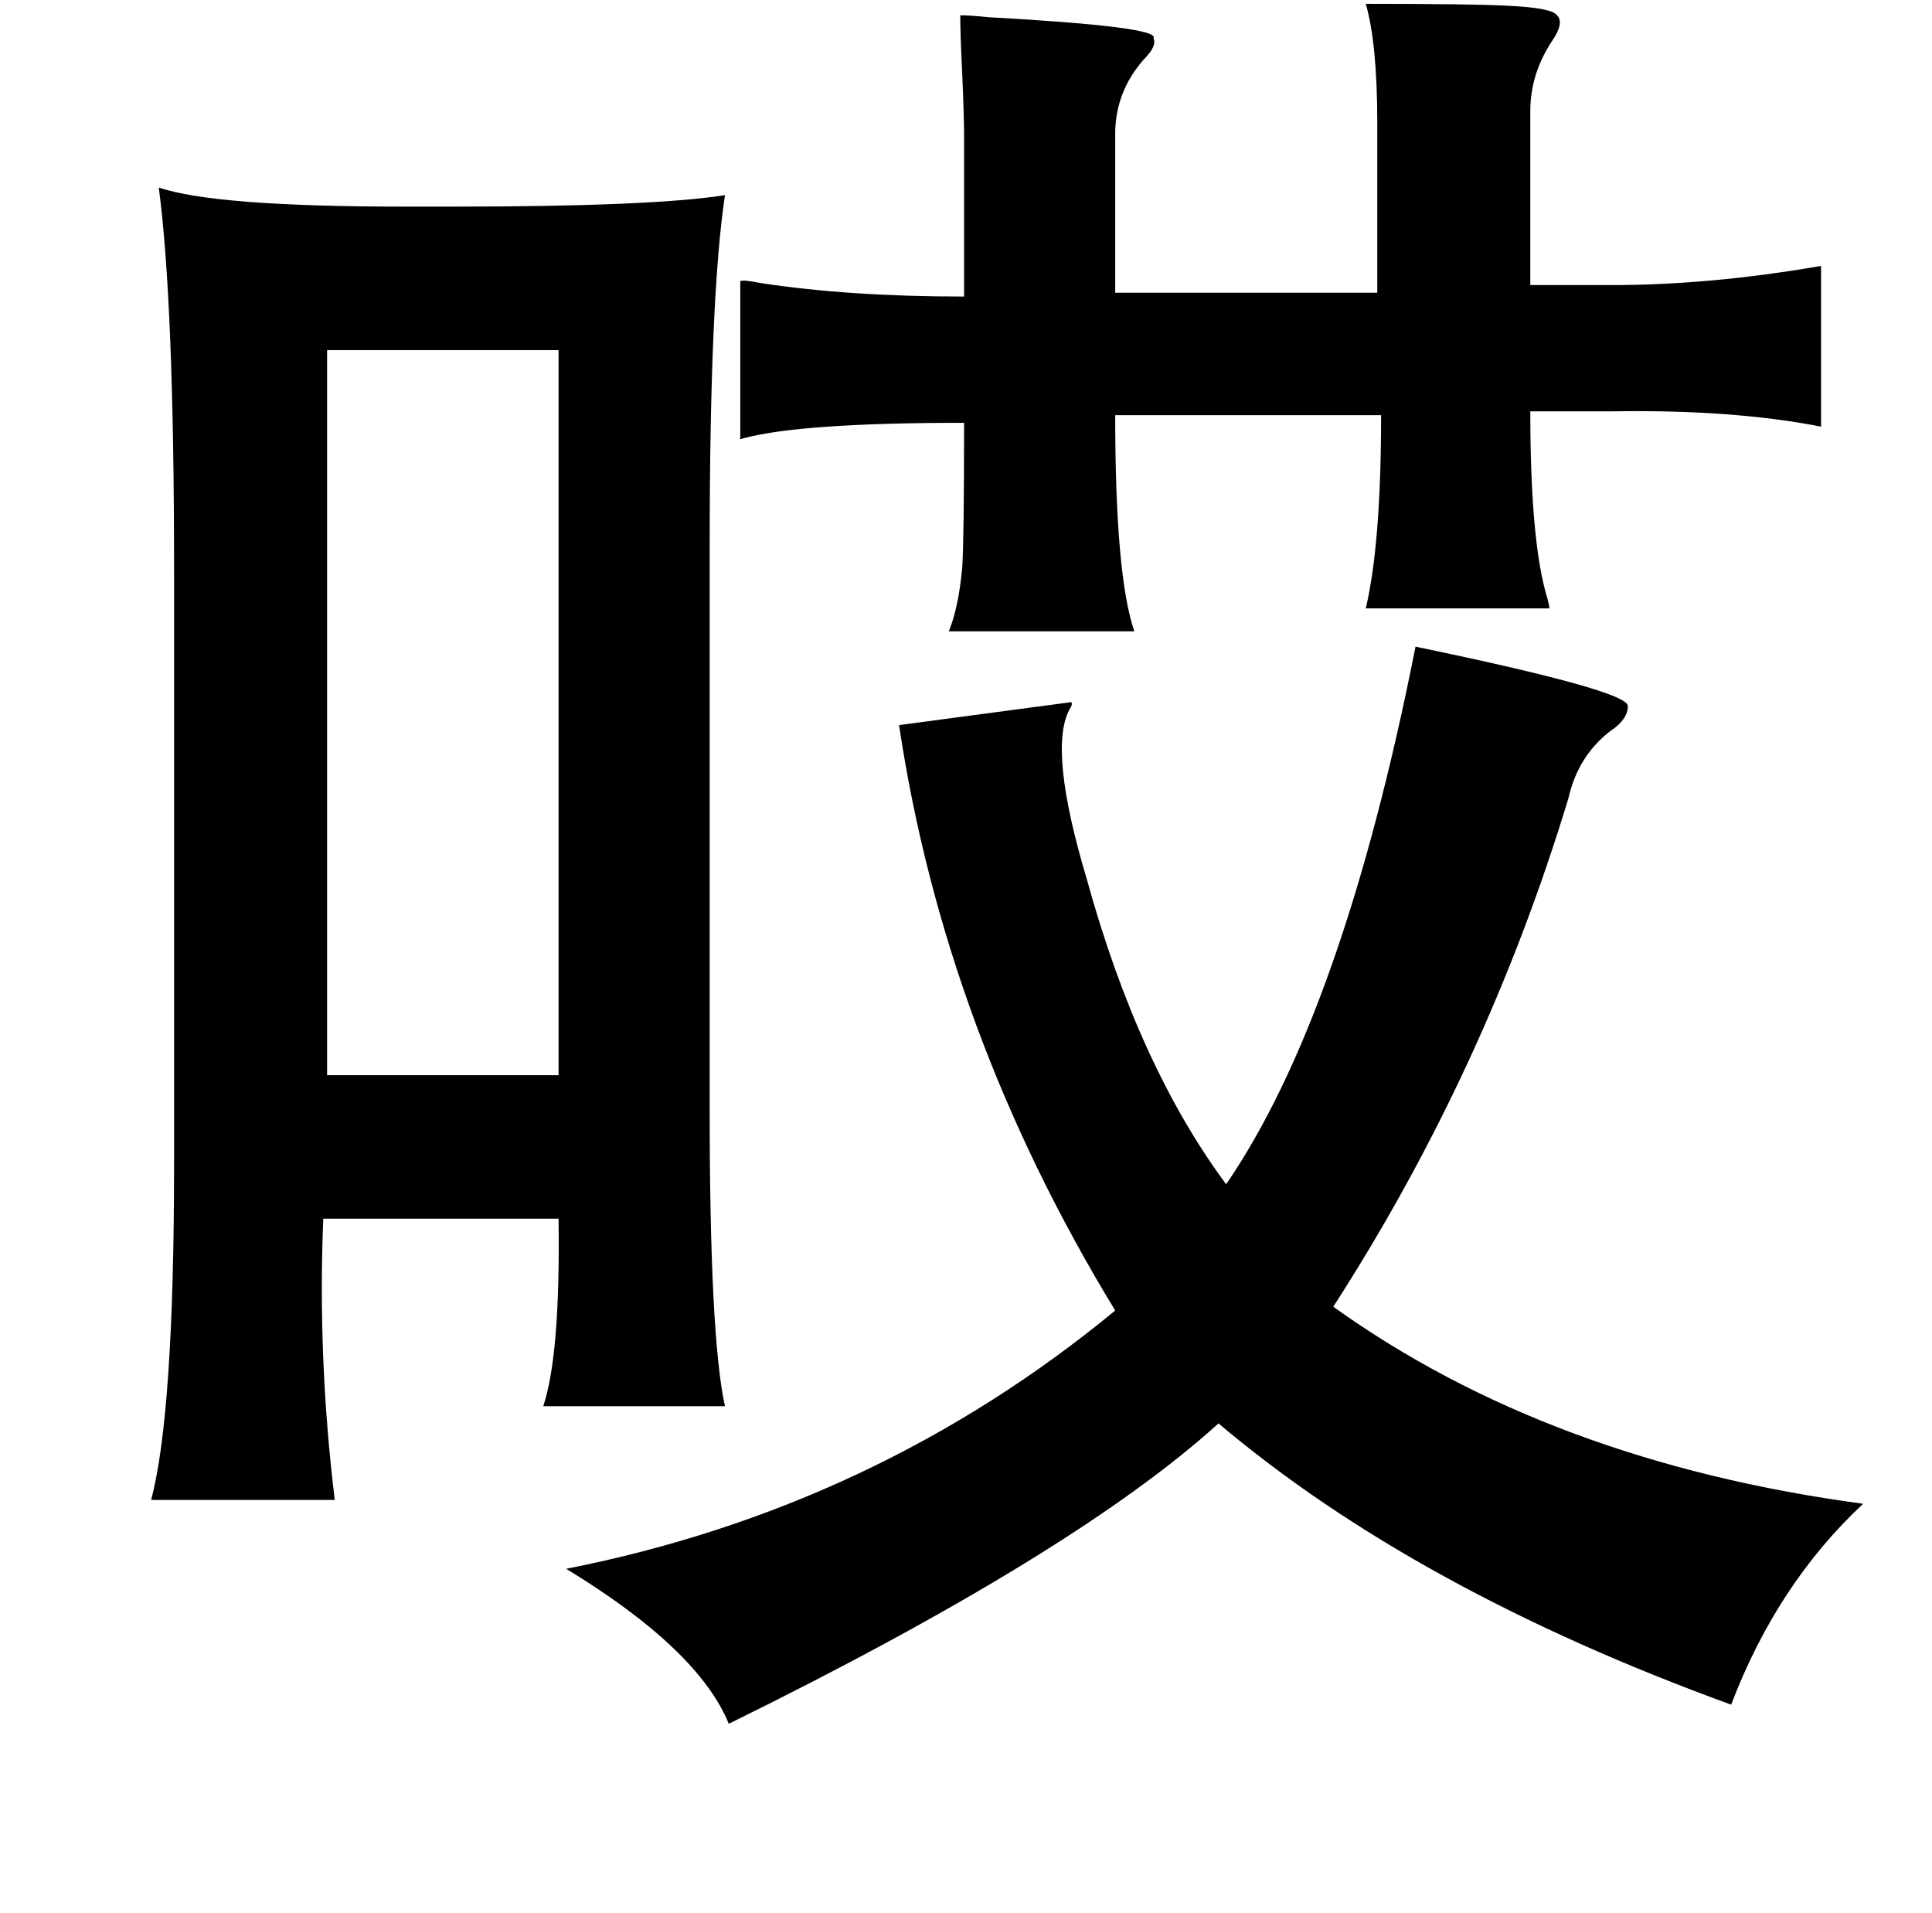 <?xml version="1.0" standalone="no"?>
<!DOCTYPE svg PUBLIC "-//W3C//DTD SVG 1.1//EN" "http://www.w3.org/Graphics/SVG/1.1/DTD/svg11.dtd" >
<svg xmlns="http://www.w3.org/2000/svg" xmlns:xlink="http://www.w3.org/1999/xlink" version="1.1" viewBox="-10 0 1010 1000">
   <path fill="currentColor"
d="M704 2q56 0 74 1q23 1 26 5q4 4 -3 14q-11 17 -11 36v91h43q51 0 109 -10v84q-46 -9 -109 -8h-43q0 69 9 98q1 4 1 5h-96q8 -34 8 -101h-139q0 84 10 113h-97q5 -12 7 -33q1 -15 1 -76q-85 0 -115 8q-3 1 -2 0v-82q1 -1 11 1q46 7 106 7v-83q0 -11 -1 -34q-1 -20 -1 -30
q5 0 15 1q90 5 86 11q2 4 -5 11q-15 17 -15 39v83h137v-89q0 -41 -6 -62zM73 98q29 10 129 10h24q105 0 143 -6q-8 53 -8 184v294q0 119 8 155h-95q9 -27 8 -98h-123q-3 73 6 147h-96q12 -45 12 -176v-310q0 -140 -8 -200zM282 183h-121v379h121v-379zM730 338
q111 23 111 31q0 7 -9 13q-17 13 -22 35q-43 142 -123 266q113 81 277 103q-45 42 -69 105q-165 -60 -268 -147q-75 68 -256 157q-16 -39 -85 -81q162 -32 287 -135q-89 -146 -113 -306l90 -12q1 1 -1 4q-11 21 9 88q27 98 73 160q61 -89 99 -281z" />
</svg>
